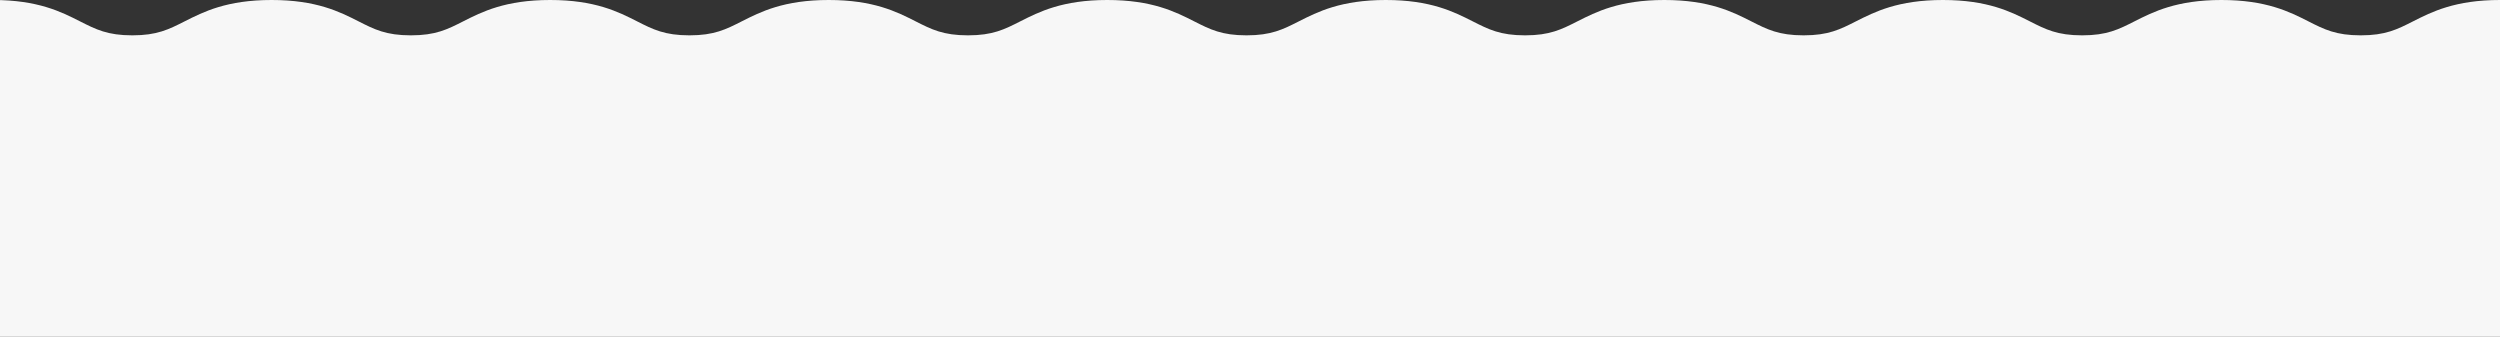 <svg xmlns="http://www.w3.org/2000/svg" width="1440" height="194" viewBox="0 0 1440 194" fill="none"><rect x="0" y="0" width="1440" height="194" fill="#333333" stroke="none"/><g clip-path="url(#clip0_142_4887)"><path d="M1359.77 194C1342.54 194 1325.86 194 1309.74 194H1279.54H1249.33H1199.31H1149.3H1119.1H1088.89H1038.87H988.855H958.648H928.448H878.431H828.413H798.207H768.007H717.989H667.972H637.765H607.566H557.548H507.531H477.331H447.124H397.107H347.089H316.89H286.683H236.665H186.648H156.441H126.235H76.217H26.2H-4V0C21.838 0 35.248 6.806 46.017 12.27C55.284 16.966 61.954 20.358 76.217 20.358C90.481 20.358 97.171 16.966 106.424 12.27C117.194 6.816 130.596 0 156.441 0C182.286 0 195.689 6.806 206.459 12.27C215.704 16.966 222.388 20.358 236.665 20.358C250.943 20.358 257.62 16.966 266.872 12.27C277.642 6.816 291.045 0 316.89 0C342.735 0 356.137 6.806 366.907 12.27C376.153 16.966 382.836 20.358 397.107 20.358C411.377 20.358 418.061 16.966 427.314 12.27C438.083 6.816 451.486 0 477.331 0C503.176 0 516.578 6.806 527.348 12.27C536.601 16.966 543.285 20.358 557.555 20.358C571.826 20.358 578.502 16.966 587.755 12.27C598.525 6.816 611.934 0 637.772 0C663.61 0 677.02 6.806 687.79 12.27C697.042 16.966 703.726 20.358 717.996 20.358C732.267 20.358 738.951 16.966 748.196 12.27C758.973 6.816 772.376 0 798.214 0C824.052 0 837.461 6.806 848.231 12.27C857.484 16.966 864.167 20.358 878.438 20.358C892.708 20.358 899.392 16.966 908.637 12.27C919.414 6.816 932.817 0 958.655 0C984.493 0 997.902 6.806 1008.67 12.27C1017.92 16.966 1024.61 20.358 1038.88 20.358C1053.15 20.358 1059.83 16.966 1069.09 12.27C1079.86 6.816 1093.26 0 1119.1 0C1144.95 0 1158.35 6.806 1169.12 12.27C1178.37 16.966 1185.05 20.358 1199.32 20.358C1213.59 20.358 1220.27 16.966 1229.53 12.27C1240.3 6.816 1253.71 0 1279.54 0C1305.38 0 1318.79 6.806 1329.57 12.27C1338.81 16.966 1345.5 20.358 1359.78 20.358C1374.05 20.358 1380.73 16.966 1389.98 12.27C1400.75 6.816 1414.15 0 1440 0V194H1409.79C1393.67 194 1376.99 194 1359.77 194Z" fill="#F7F7F7"></path></g><defs><clipPath id="clip0_142_4887"><rect width="1440" height="194" fill="white"></rect></clipPath></defs></svg>